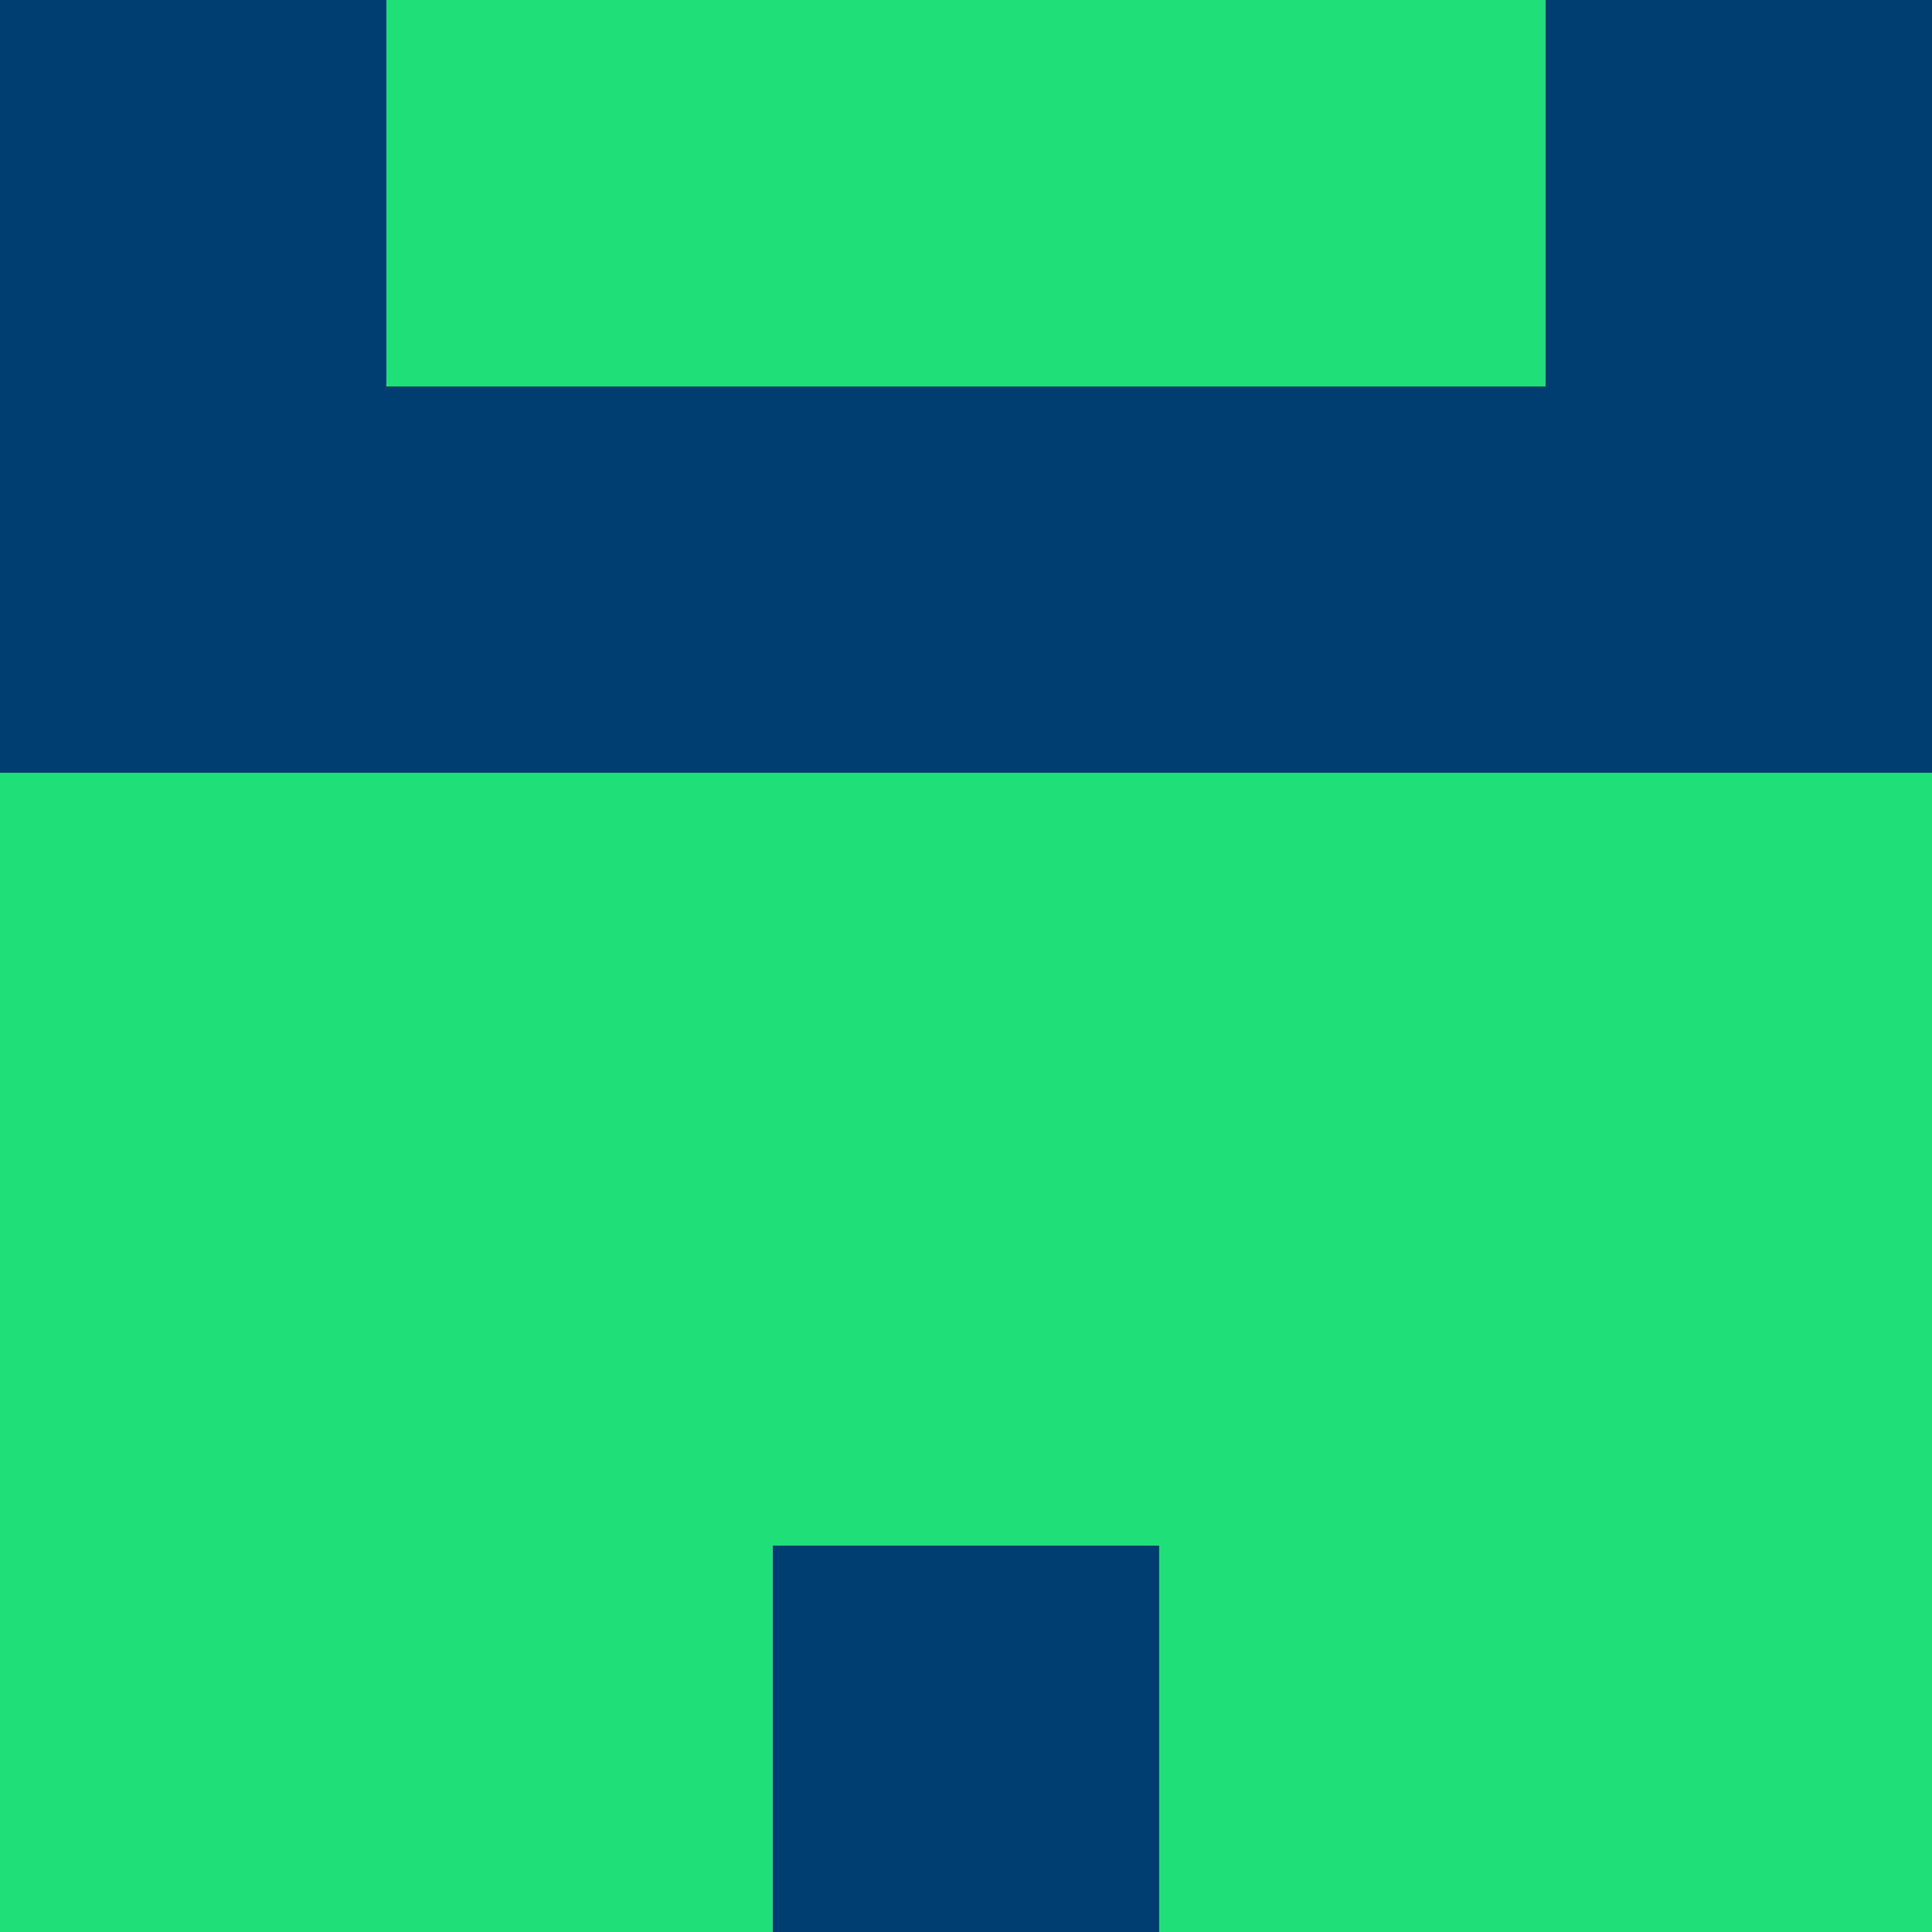 <?xml version="1.0" encoding="utf-8"?>
<!DOCTYPE svg PUBLIC "-//W3C//DTD SVG 20010904//EN"
        "http://www.w3.org/TR/2001/REC-SVG-20010904/DTD/svg10.dtd">
<svg viewBox="0 0 5 5" height="100" width="100" xml:lang="fr"
     xmlns="http://www.w3.org/2000/svg"
     xmlns:xlink="http://www.w3.org/1999/xlink">
            <rect x="0" y="0" height="1" width="1" fill="#003E72"/>
        <rect x="4" y="0" height="1" width="1" fill="#003E72"/>
        <rect x="1" y="0" height="1" width="1" fill="#1FDF79"/>
        <rect x="3" y="0" height="1" width="1" fill="#1FDF79"/>
        <rect x="2" y="0" height="1" width="1" fill="#1FDF79"/>
                <rect x="0" y="1" height="1" width="1" fill="#003E72"/>
        <rect x="4" y="1" height="1" width="1" fill="#003E72"/>
        <rect x="1" y="1" height="1" width="1" fill="#003E72"/>
        <rect x="3" y="1" height="1" width="1" fill="#003E72"/>
        <rect x="2" y="1" height="1" width="1" fill="#003E72"/>
                <rect x="0" y="2" height="1" width="1" fill="#1FDF79"/>
        <rect x="4" y="2" height="1" width="1" fill="#1FDF79"/>
        <rect x="1" y="2" height="1" width="1" fill="#1FDF79"/>
        <rect x="3" y="2" height="1" width="1" fill="#1FDF79"/>
        <rect x="2" y="2" height="1" width="1" fill="#1FDF79"/>
                <rect x="0" y="3" height="1" width="1" fill="#1FDF79"/>
        <rect x="4" y="3" height="1" width="1" fill="#1FDF79"/>
        <rect x="1" y="3" height="1" width="1" fill="#1FDF79"/>
        <rect x="3" y="3" height="1" width="1" fill="#1FDF79"/>
        <rect x="2" y="3" height="1" width="1" fill="#1FDF79"/>
                <rect x="0" y="4" height="1" width="1" fill="#1FDF79"/>
        <rect x="4" y="4" height="1" width="1" fill="#1FDF79"/>
        <rect x="1" y="4" height="1" width="1" fill="#1FDF79"/>
        <rect x="3" y="4" height="1" width="1" fill="#1FDF79"/>
        <rect x="2" y="4" height="1" width="1" fill="#003E72"/>
        </svg>